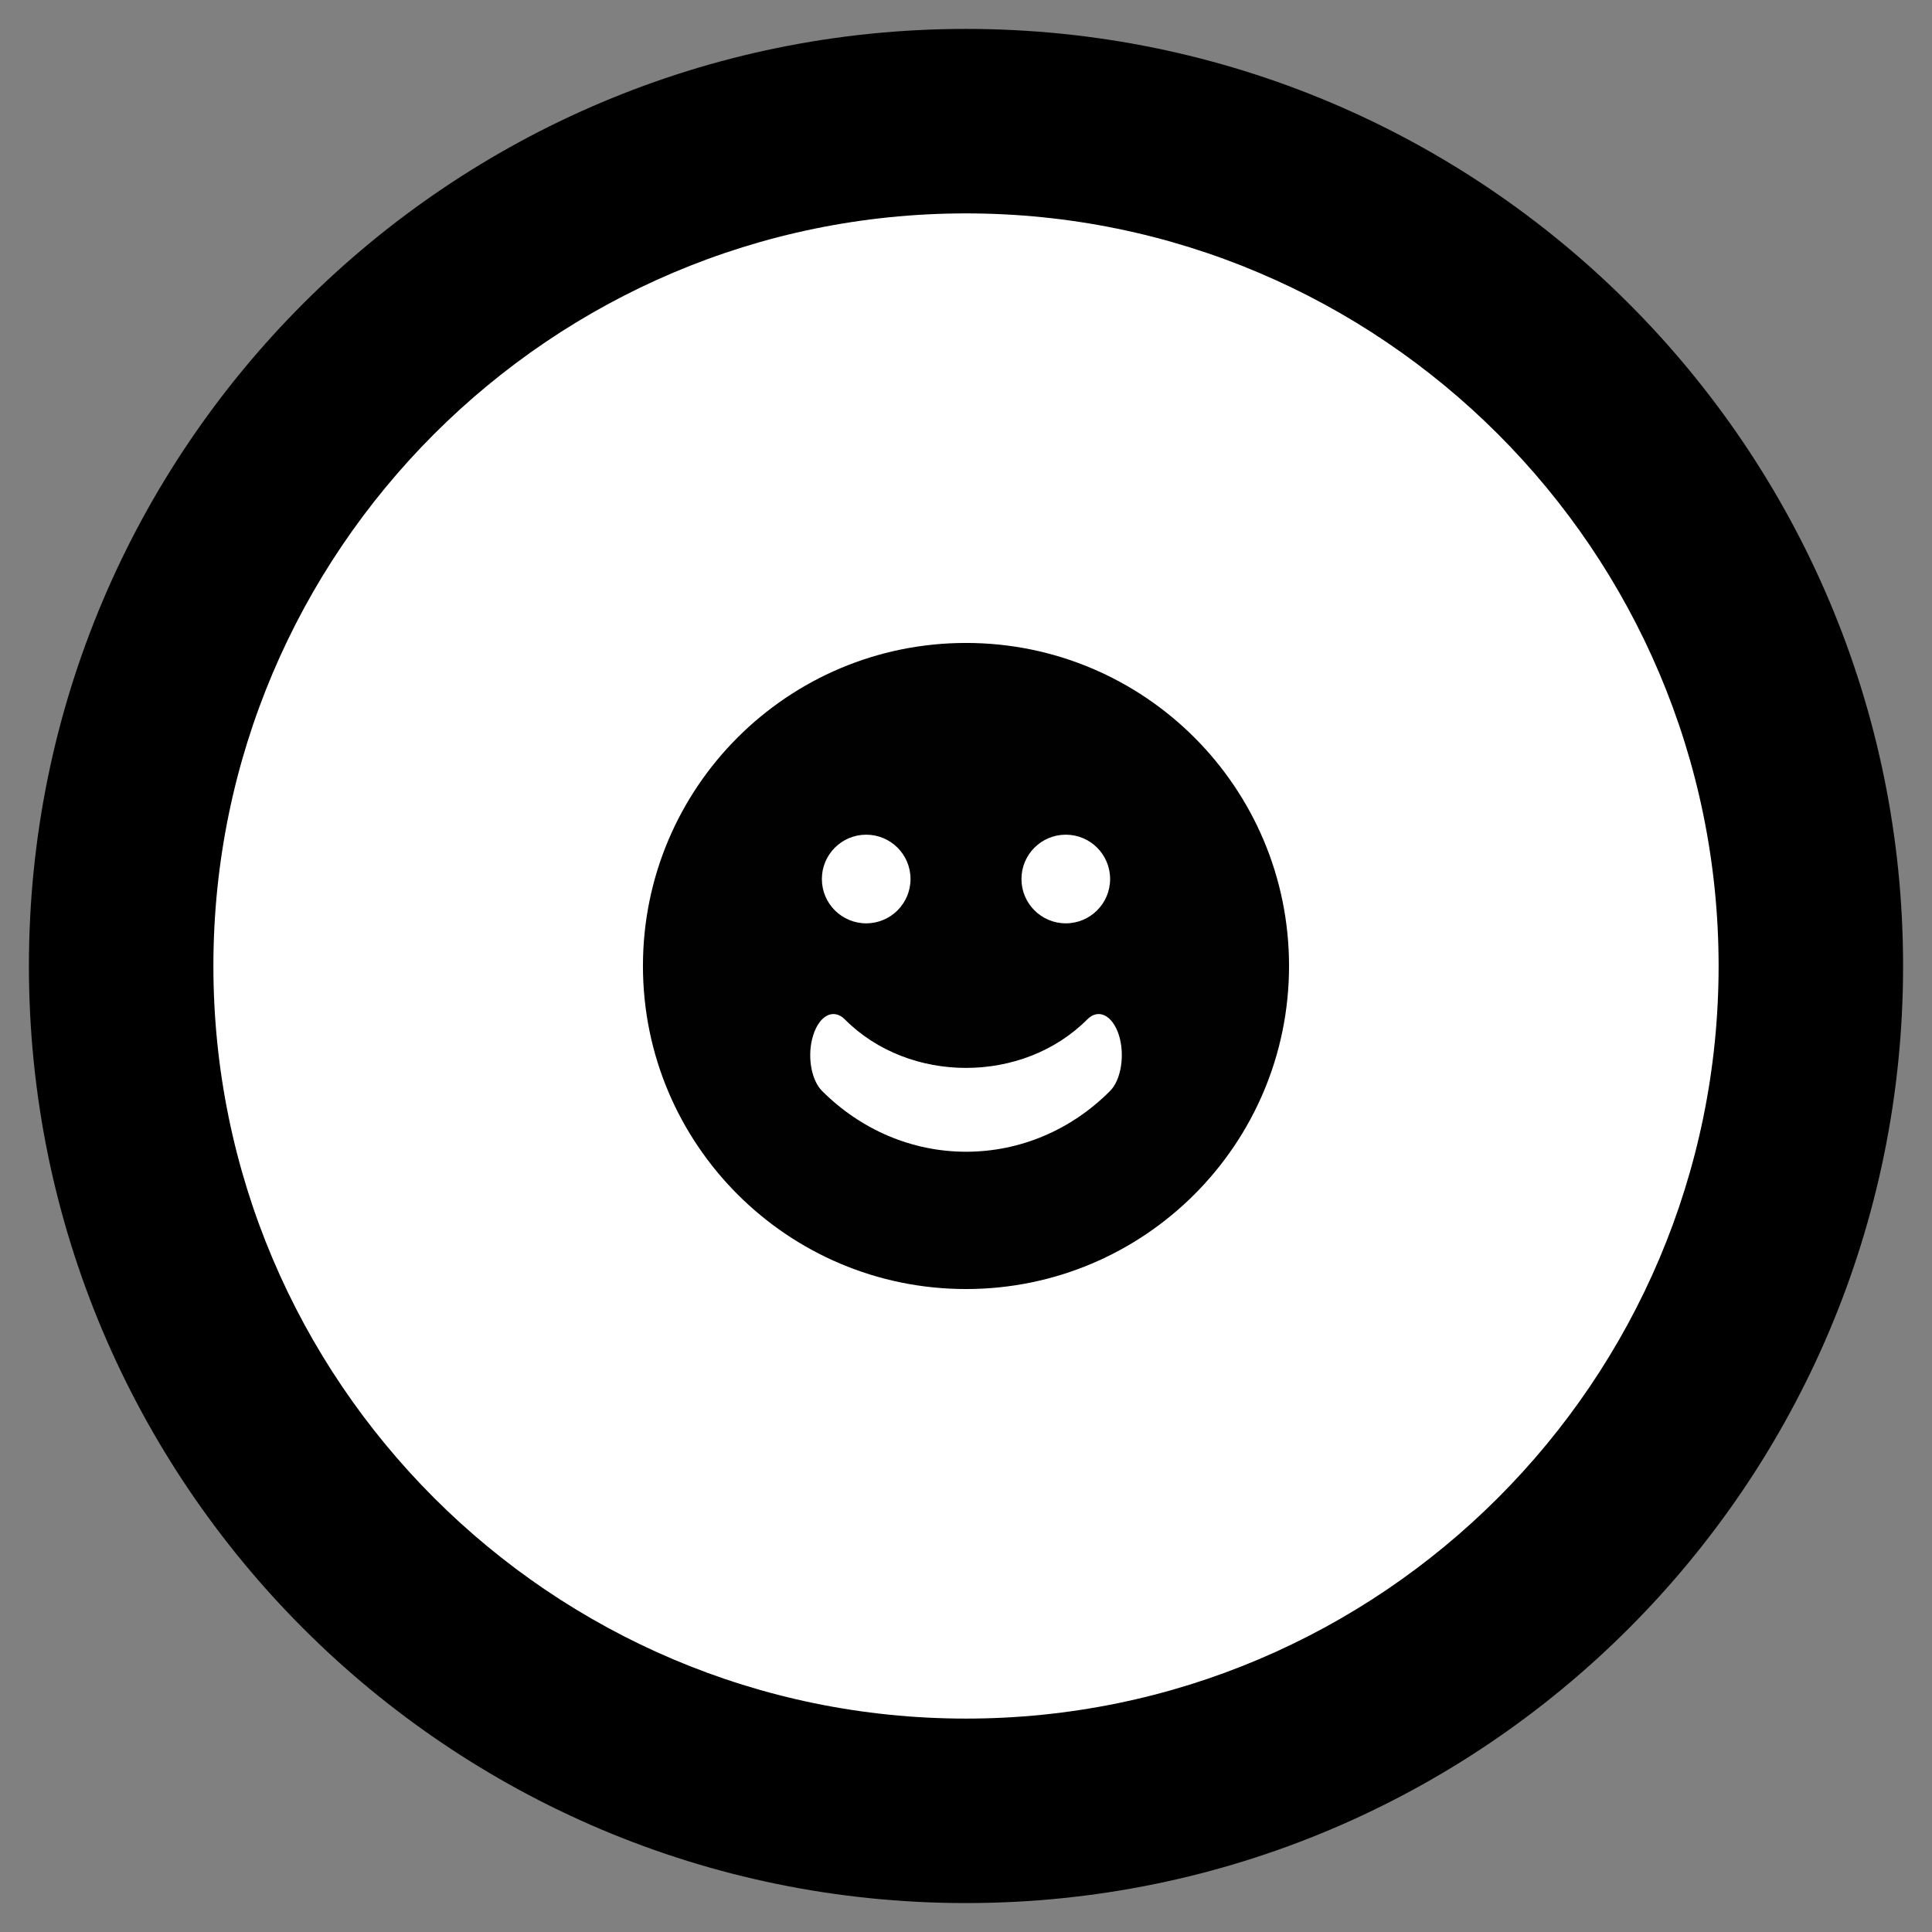 <?xml version="1.0" encoding="utf-8"?>
<!-- Generator: Adobe Illustrator 16.0.0, SVG Export Plug-In . SVG Version: 6.00 Build 0)  -->
<!DOCTYPE svg PUBLIC "-//W3C//DTD SVG 1.1//EN" "http://www.w3.org/Graphics/SVG/1.1/DTD/svg11.dtd">
<svg version="1.1" id="Layer_1" xmlns="http://www.w3.org/2000/svg" xmlns:xlink="http://www.w3.org/1999/xlink" x="0px" y="0px"
	 width="115.2px" height="115.2px" viewBox="0 0 115.2 115.2" enable-background="new 0 0 115.2 115.2" xml:space="preserve">
<rect x="0" y="0" width="115.2" height="115.2" fill="#808080" stroke="none"/>
<circle fill="#FFFFFF" cx="57.6" cy="57.6" r="48.5"/>
<path fill="#010101" d="M57.6,38.337c-10.641,0-19.263,8.622-19.263,19.26c0,10.635,8.624,19.265,19.263,19.265
	c10.64,0,19.262-8.629,19.262-19.265C76.862,46.959,68.24,38.337,57.6,38.337z"/>
<path fill="#FFFFFF" d="M66.189,65.052c-2.327,2.336-5.377,3.623-8.583,3.623c-3.209,0-6.259-1.298-8.587-3.623
	c-0.672-0.667-0.905-2.166-0.526-3.334c0.376-1.187,1.218-1.608,1.889-0.928c3.834,3.849,10.604,3.849,14.442,0
	c0.669-0.681,1.511-0.259,1.892,0.928C67.085,62.898,66.854,64.385,66.189,65.052z"/>
<g>
	<path d="M57.6,12.724c-24.745,0-44.876,20.132-44.876,44.876s20.131,44.875,44.876,44.875s44.876-20.131,44.876-44.875
		S82.345,12.724,57.6,12.724 M57.6,1.724c30.859,0,55.876,25.017,55.876,55.876c0,30.855-25.017,55.875-55.876,55.875
		S1.724,88.456,1.724,57.6C1.724,26.741,26.741,1.724,57.6,1.724L57.6,1.724z"/>
</g>
<g>
	<circle fill="#FFFFFF" cx="51.649" cy="52.413" r="2.643"/>
	<circle fill="#FFFFFF" cx="63.55" cy="52.413" r="2.643"/>
</g>
</svg>
